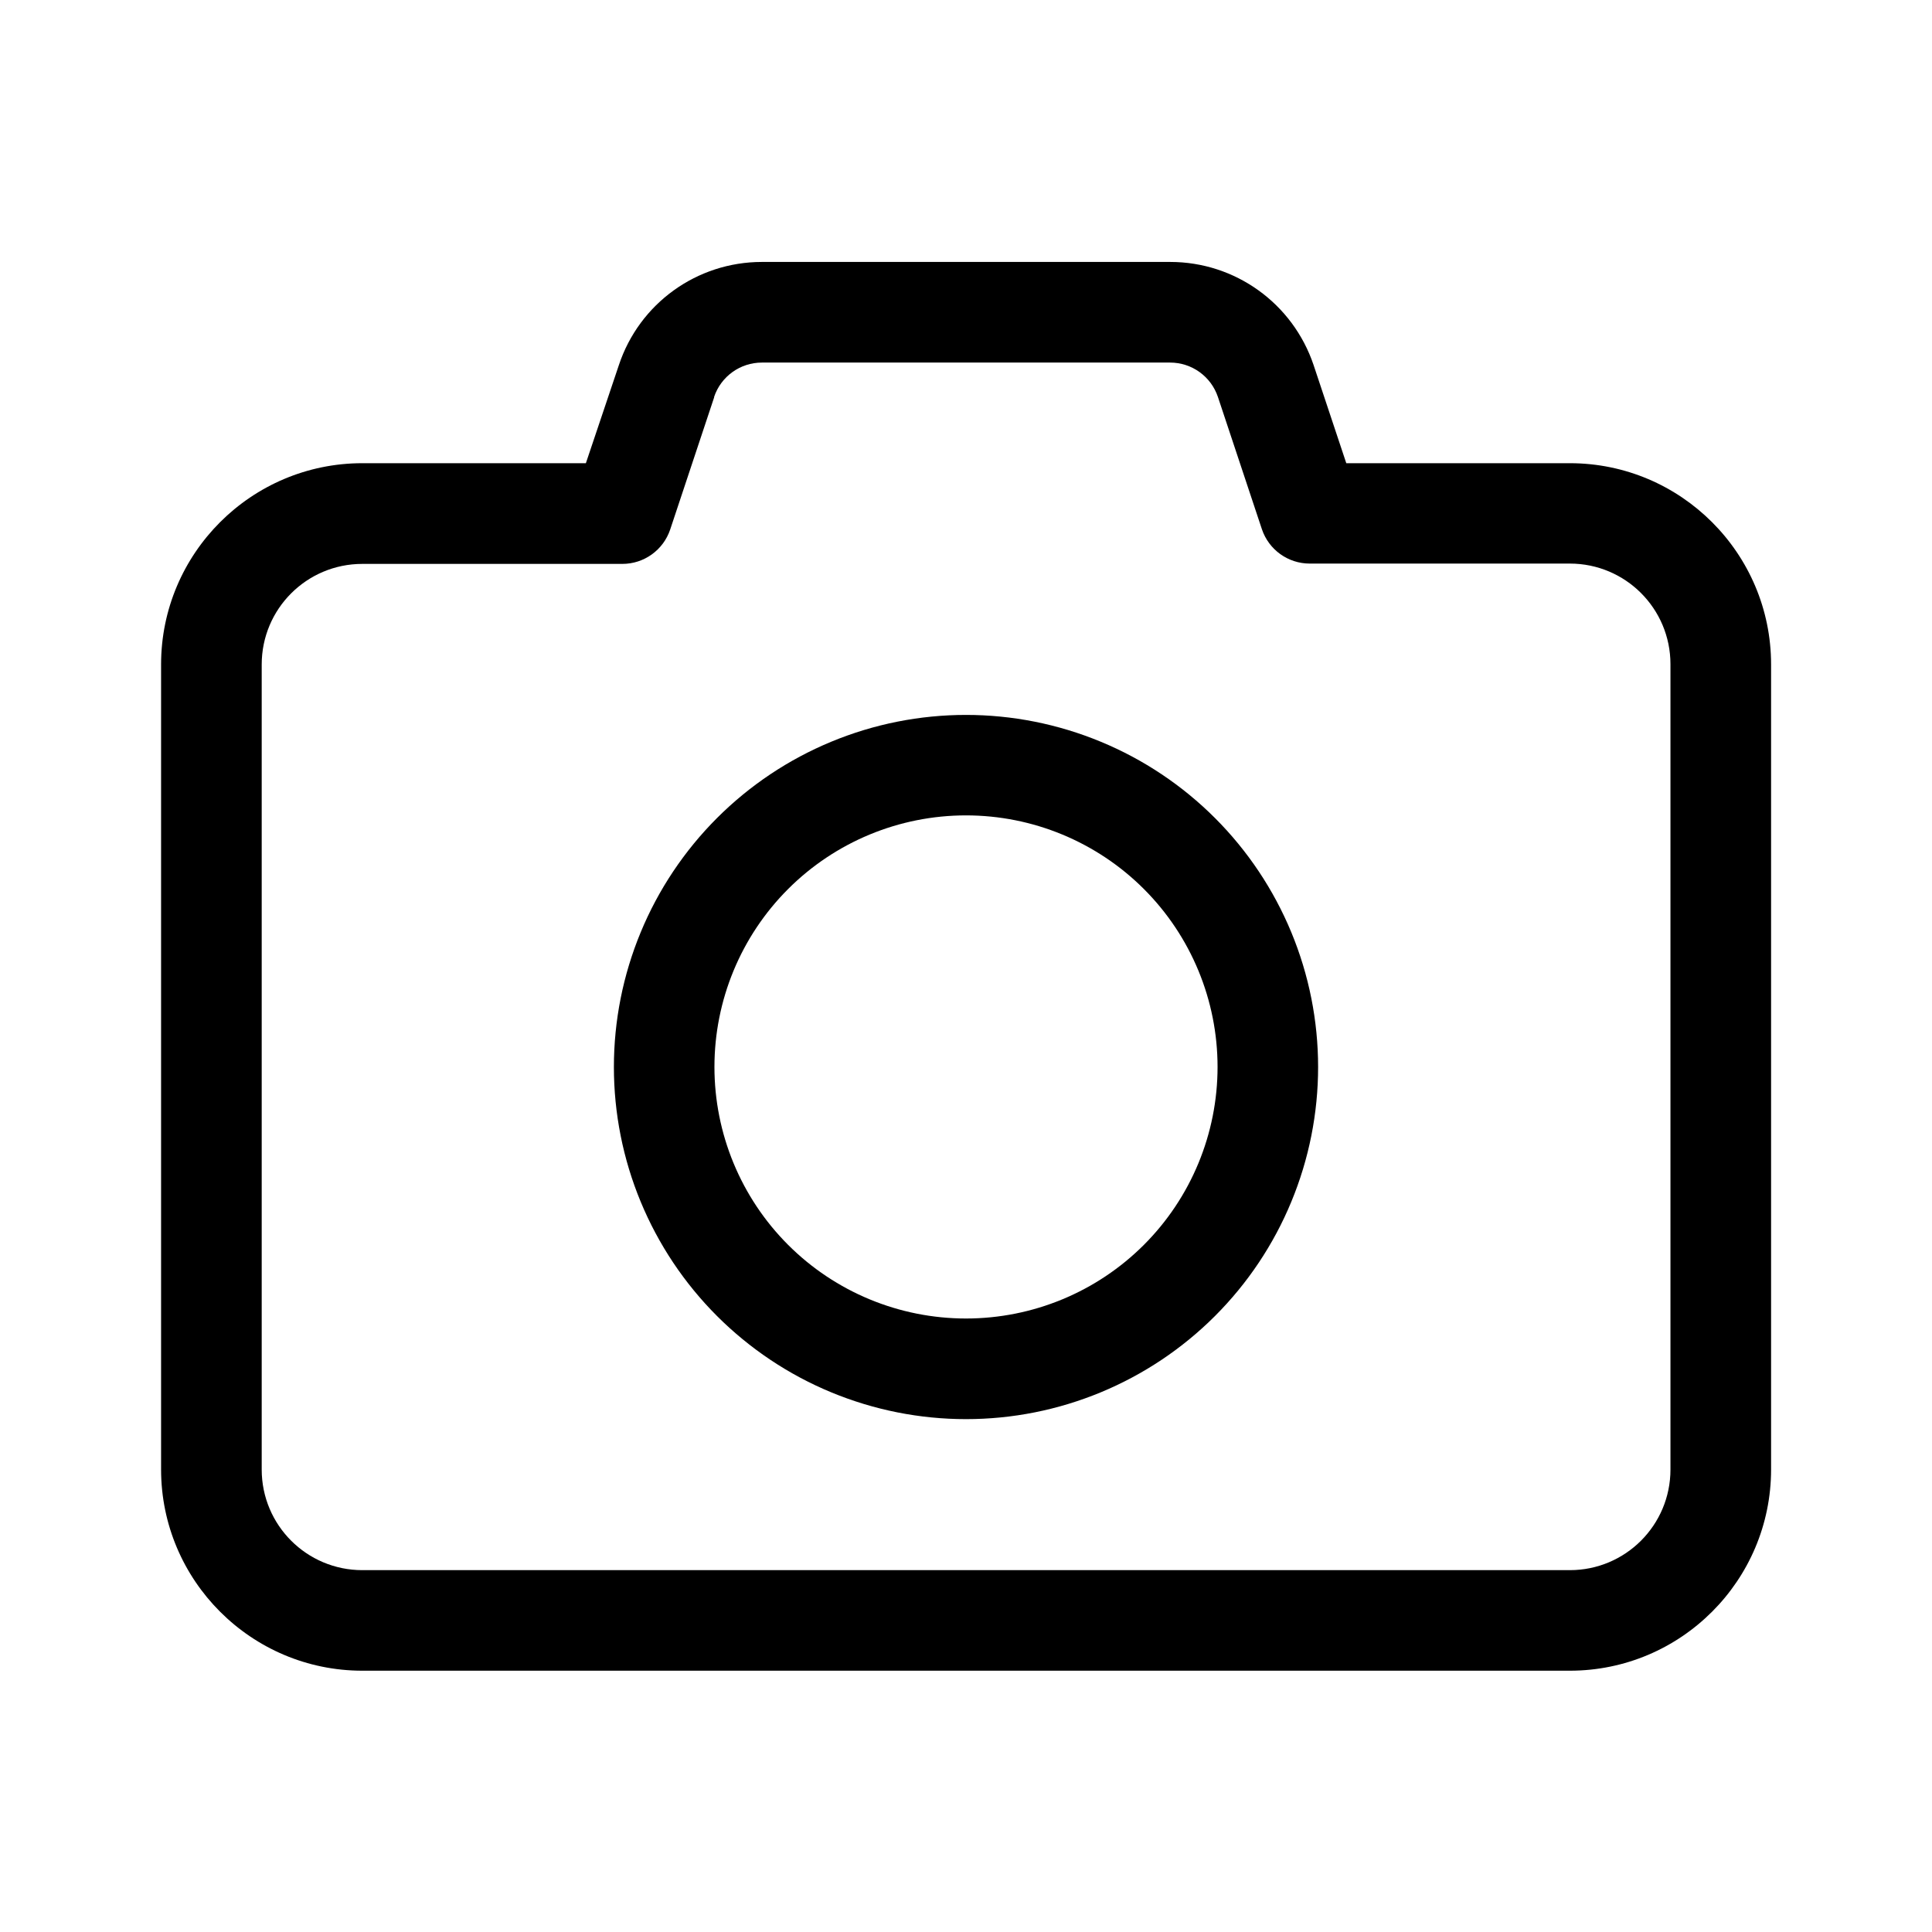 <svg viewBox="0 0 24 24" xmlns="http://www.w3.org/2000/svg"><path d="m9.465 3.254c-.809 0-1.523.516-1.777 1.281l-.41 1.219h-2.777c-1.379 0-2.5 1.121-2.5 2.5v10c0 1.379 1.121 2.5 2.5 2.5h15c1.379 0 2.5-1.121 2.5-2.5v-10c0-1.379-1.121-2.5-2.5-2.5h-2.777l-.406-1.219c-.258-.766-.973-1.281-1.781-1.281zm-.594 1.676c.086-.254.324-.426.594-.426h5.07c.27 0 .508.172.594.426l.547 1.645c.086.254.324.426.594.426h3.231c.691 0 1.25.559 1.25 1.25v10.004c0 .691-.559 1.25-1.25 1.25h-15c-.691 0-1.25-.559-1.25-1.25v-10c0-.691.559-1.25 1.25-1.25h3.23c.27 0 .508-.172.594-.426l.547-1.645zm3.129 12.699c.575 0 1.143-.113 1.674-.333.531-.22 1.013-.542 1.419-.948.406-.406.729-.889.948-1.419.22-.531.333-1.1.333-1.674s-.113-1.143-.333-1.674c-.22-.531-.542-1.013-.948-1.419-.406-.406-.889-.729-1.419-.948-.531-.22-1.1-.333-1.674-.333s-1.143.113-1.674.333c-.531.22-1.013.542-1.419.948-.406.406-.729.889-.948 1.419-.22.531-.333 1.1-.333 1.674s.113 1.143.333 1.674c.22.531.542 1.013.948 1.419.406.406.889.729 1.419.948.531.22 1.1.333 1.674.333zm-3.125-4.375c0-.829.329-1.624.915-2.21.586-.586 1.381-.915 2.21-.915s1.624.329 2.21.915c.586.586.915 1.381.915 2.21s-.329 1.624-.915 2.21c-.586.586-1.381.915-2.21.915s-1.624-.329-2.21-.915c-.586-.586-.915-1.381-.915-2.21z"/></svg>